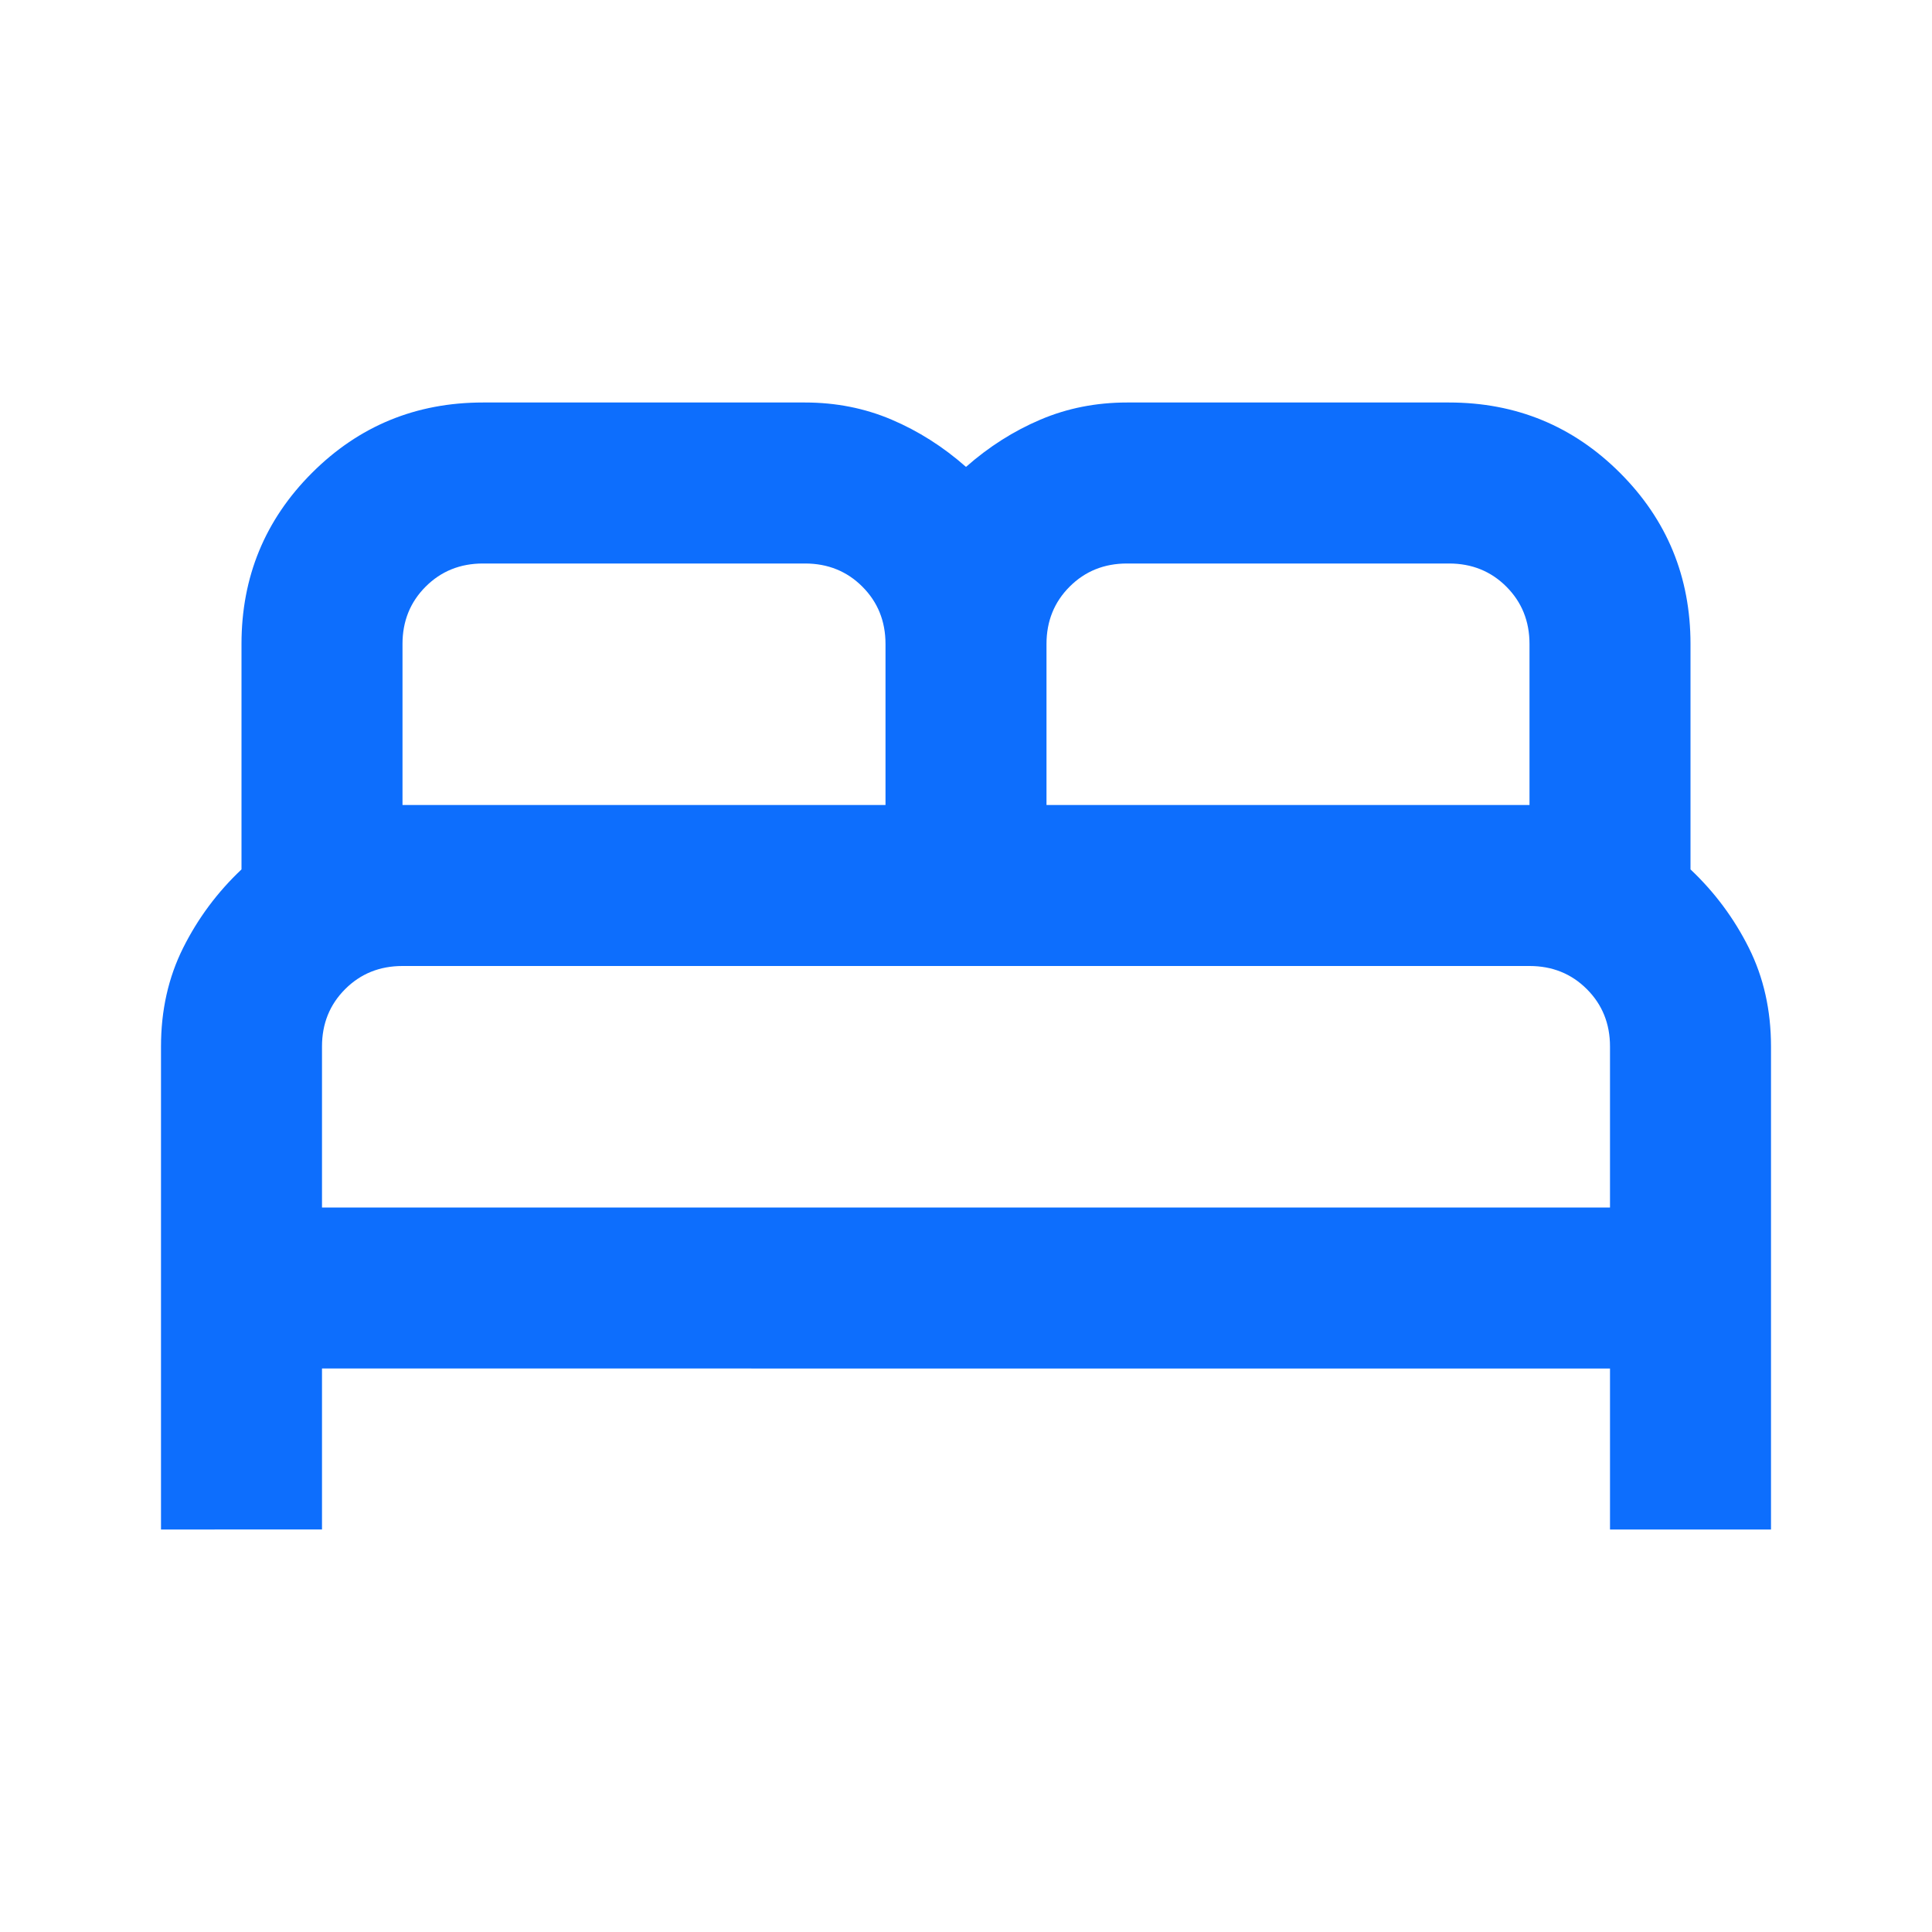<svg xmlns="http://www.w3.org/2000/svg" height="24px" viewBox="0 -960 960 960" width="24px" fill="#0d6efd"><path d="M80-200v-240q0-27 11-49t29-39v-112q0-50 35-85t85-35h160q23 0 43 8.5t37 23.5q17-15 37-23.5t43-8.5h160q50 0 85 35t35 85v112q18 17 29 39t11 49v240h-80v-80H160v80H80Zm440-360h240v-80q0-17-11.5-28.5T720-680H560q-17 0-28.5 11.5T520-640v80Zm-320 0h240v-80q0-17-11.5-28.5T400-680H240q-17 0-28.5 11.5T200-640v80Zm-40 200h640v-80q0-17-11.5-28.5T760-480H200q-17 0-28.5 11.5T160-440v80Zm640 0H160h640Z"/></svg>